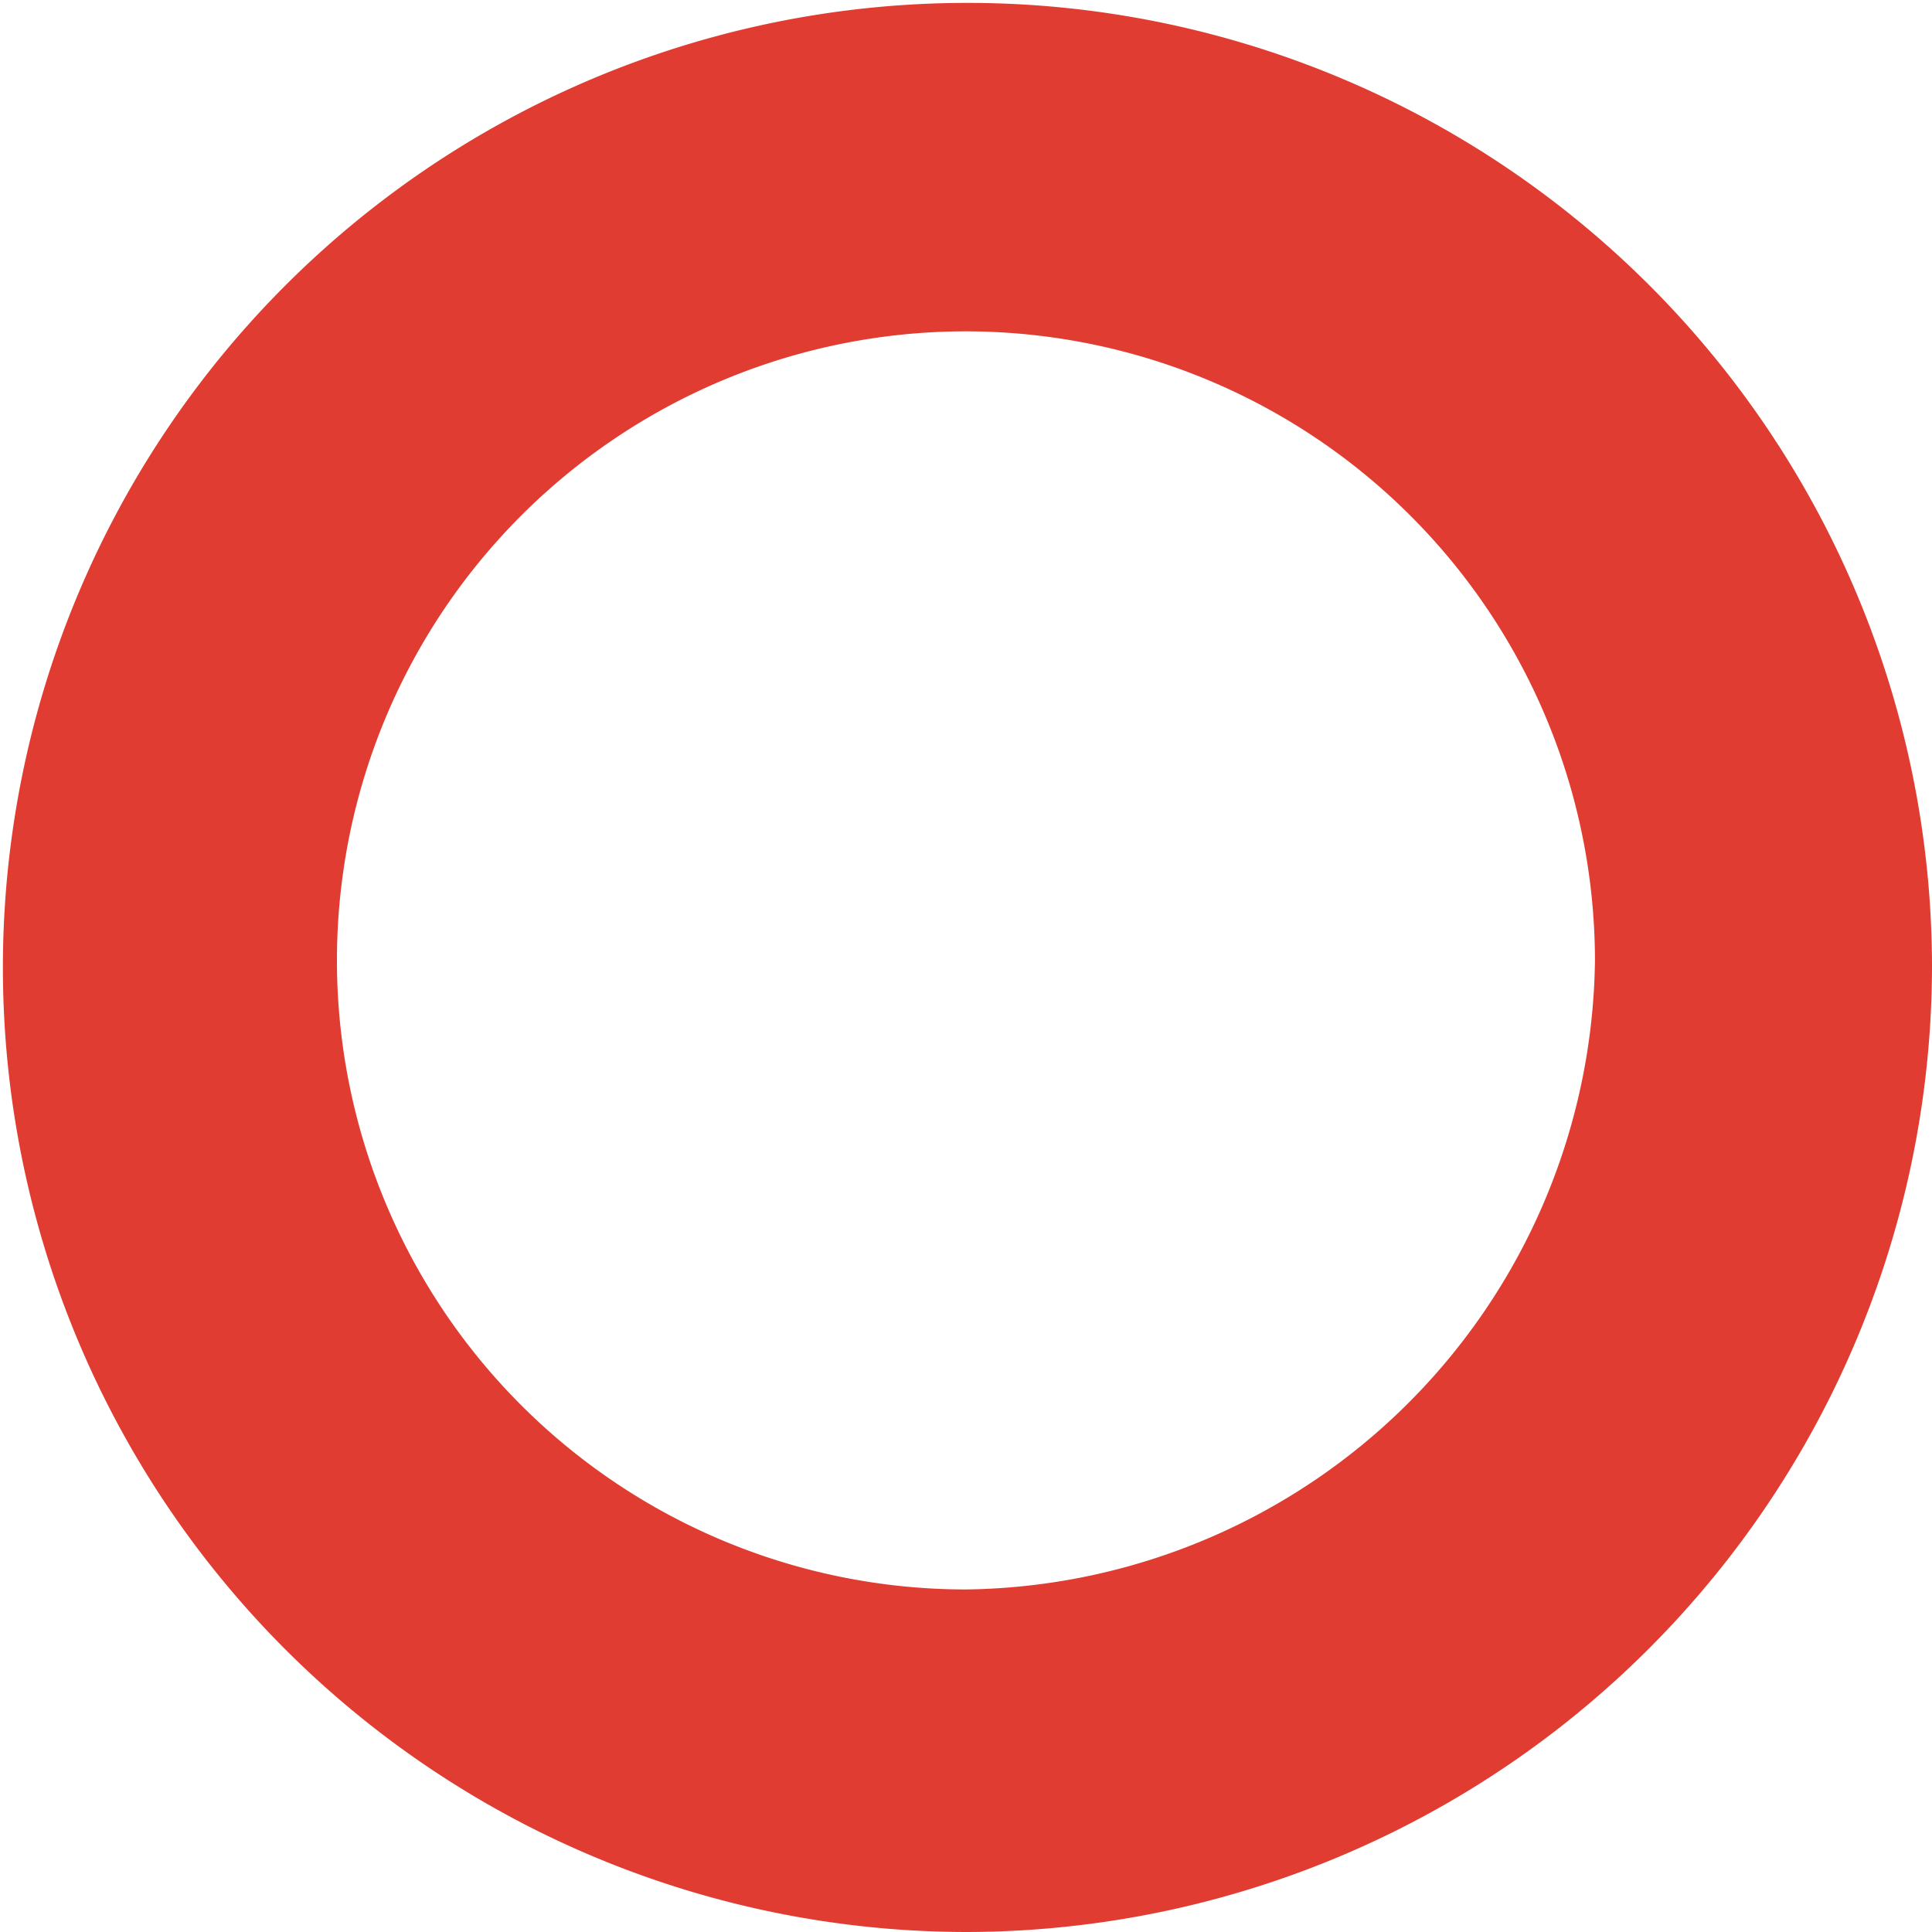 <svg xmlns="http://www.w3.org/2000/svg" width="20" height="20" viewBox="0 0 20 20">
  <path id="Shape" d="M10,20A9.985,9.985,0,1,1,20,10,10.011,10.011,0,0,1,10,20ZM10,3.43a6.512,6.512,0,0,0,0,13.024,6.594,6.594,0,0,0,6.511-6.511A6.519,6.519,0,0,0,10,3.43Z" transform="translate(0 0)" fill="#e03c31"/>
</svg>
